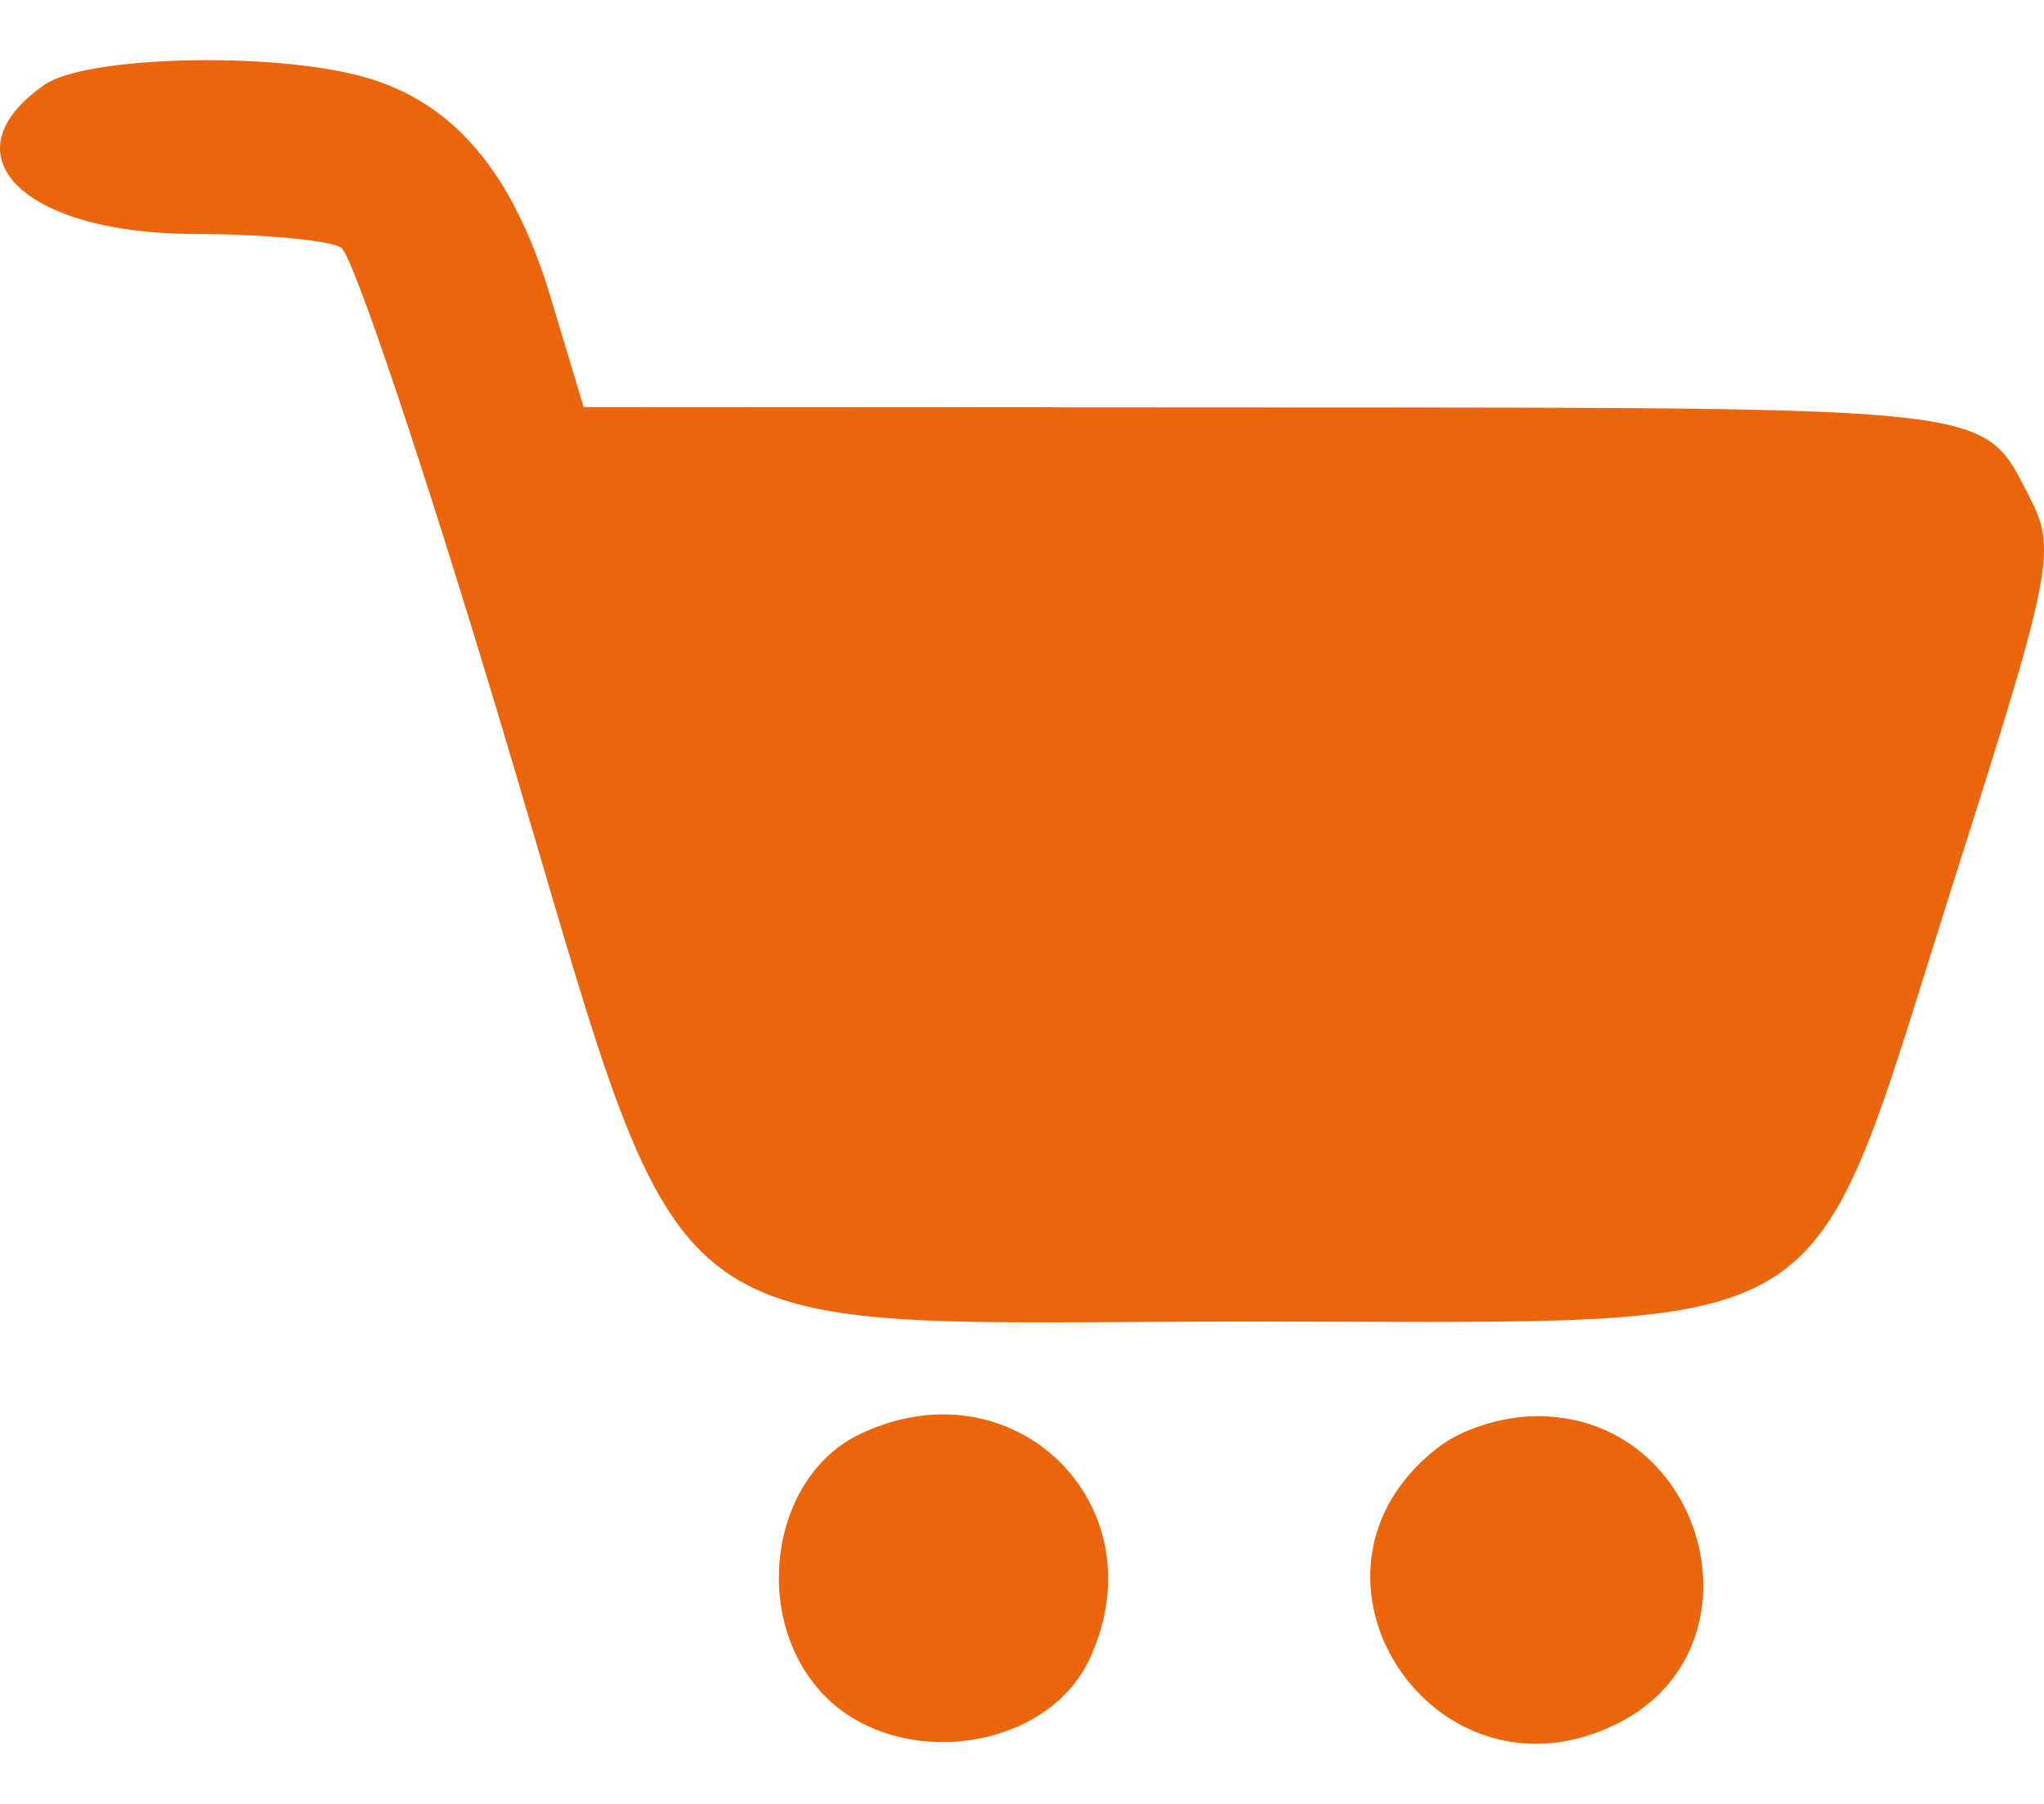 <svg width="17" height="15" viewBox="0 0 17 15" fill="none" xmlns="http://www.w3.org/2000/svg">
<path fill-rule="evenodd" clip-rule="evenodd" d="M0.37 0.705C-0.467 1.286 0.189 1.942 1.609 1.945C2.186 1.946 2.739 1.997 2.837 2.059C2.935 2.121 3.54 3.924 4.181 6.067C5.775 11.392 5.264 10.989 10.431 10.989C15.406 10.988 15.006 11.238 16.239 7.36C17.076 4.73 17.107 4.574 16.878 4.13C16.485 3.37 16.664 3.391 10.51 3.388L4.854 3.385L4.58 2.474C4.265 1.427 3.769 0.844 3.017 0.637C2.25 0.427 0.715 0.466 0.37 0.705ZM7.15 11.926C6.407 12.282 6.243 13.452 6.845 14.087C7.459 14.733 8.708 14.566 9.065 13.789C9.654 12.51 8.424 11.314 7.15 11.926ZM11.955 12.04C10.604 13.092 11.938 15.106 13.467 14.324C14.702 13.691 14.191 11.776 12.788 11.776C12.493 11.776 12.157 11.882 11.955 12.04Z" fill="#EC650A"/>
</svg>
